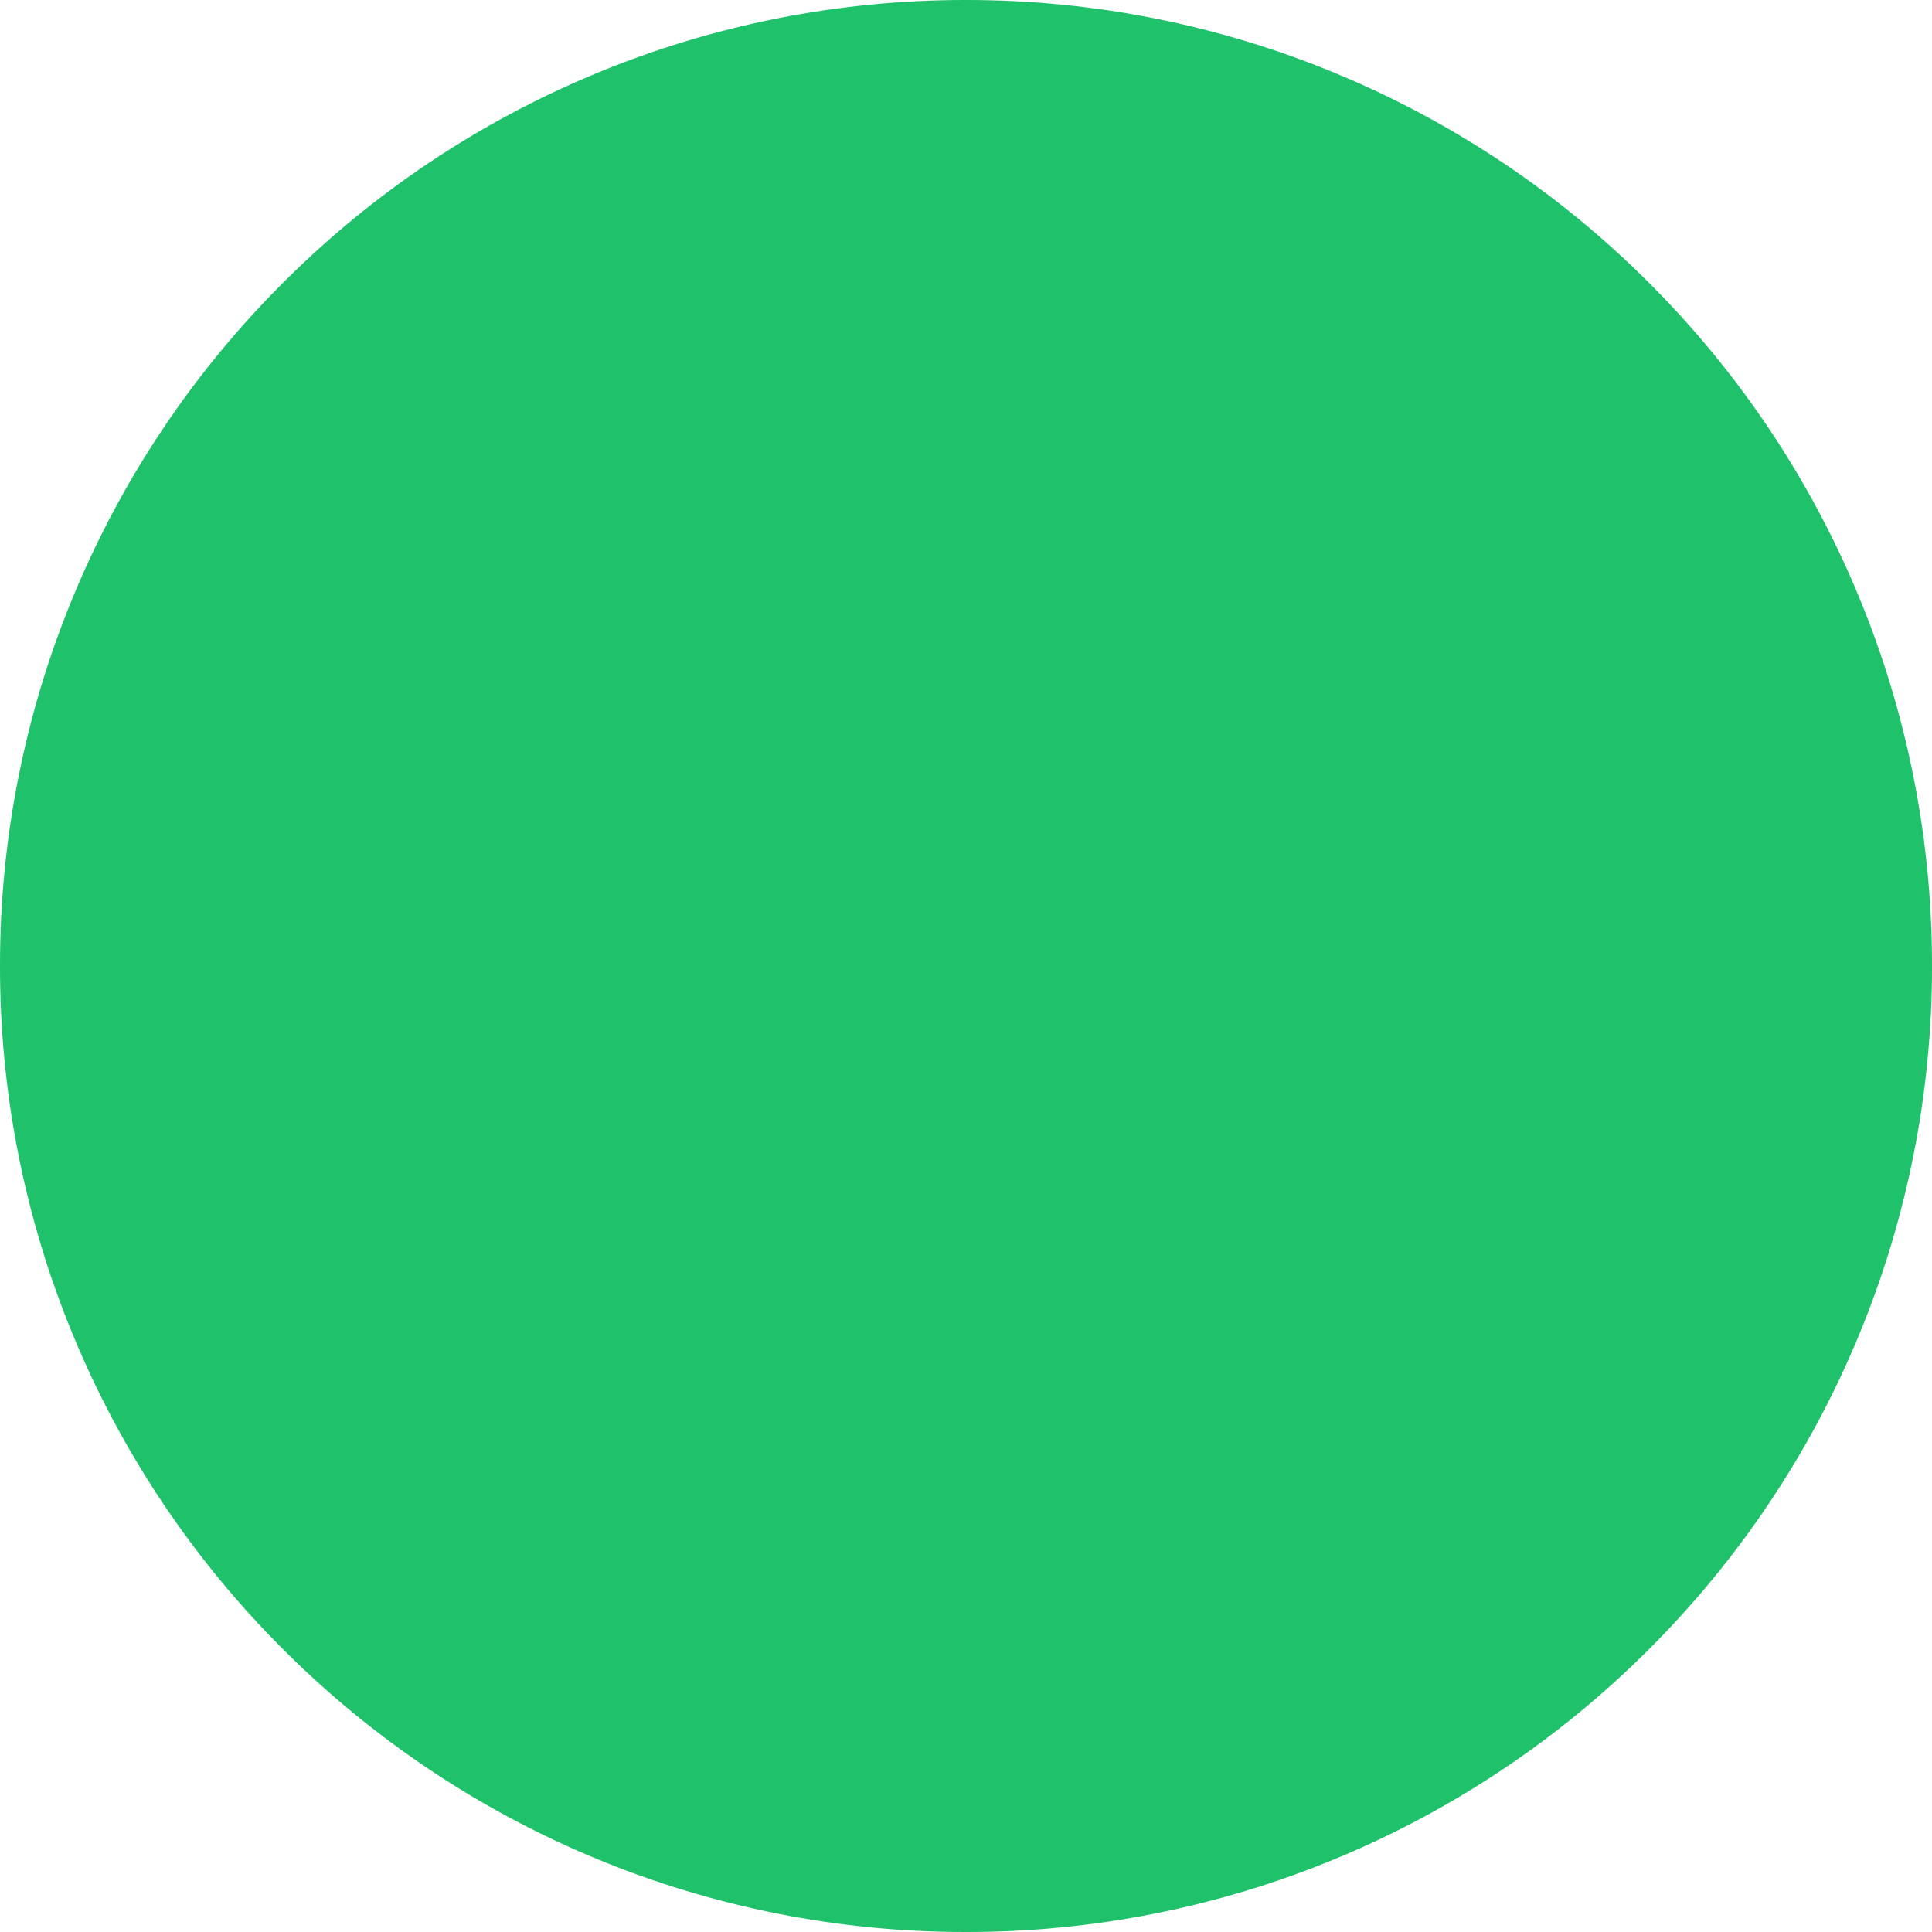 <svg width="14" height="14" viewBox="0 0 14 14" fill="none" xmlns="http://www.w3.org/2000/svg">
<path d="M7 14C7.919 14.001 8.83 13.821 9.679 13.469C10.529 13.117 11.3 12.601 11.95 11.95C12.601 11.3 13.117 10.529 13.469 9.679C13.821 8.83 14.001 7.919 14 7C14.001 6.081 13.821 5.17 13.469 4.321C13.117 3.471 12.601 2.7 11.95 2.05C11.3 1.399 10.529 0.883 9.679 0.531C8.83 0.179 7.919 -0.001 7 5.30667e-06C6.081 -0.001 5.17 0.179 4.321 0.531C3.471 0.883 2.7 1.399 2.05 2.05C1.399 2.7 0.883 3.471 0.531 4.321C0.179 5.17 -0.001 6.081 5.30667e-06 7C-0.001 7.919 0.179 8.83 0.531 9.679C0.883 10.529 1.399 11.3 2.05 11.95C2.7 12.601 3.471 13.117 4.321 13.469C5.17 13.821 6.081 14.001 7 14Z" fill="#1FC16B"/>
</svg>
